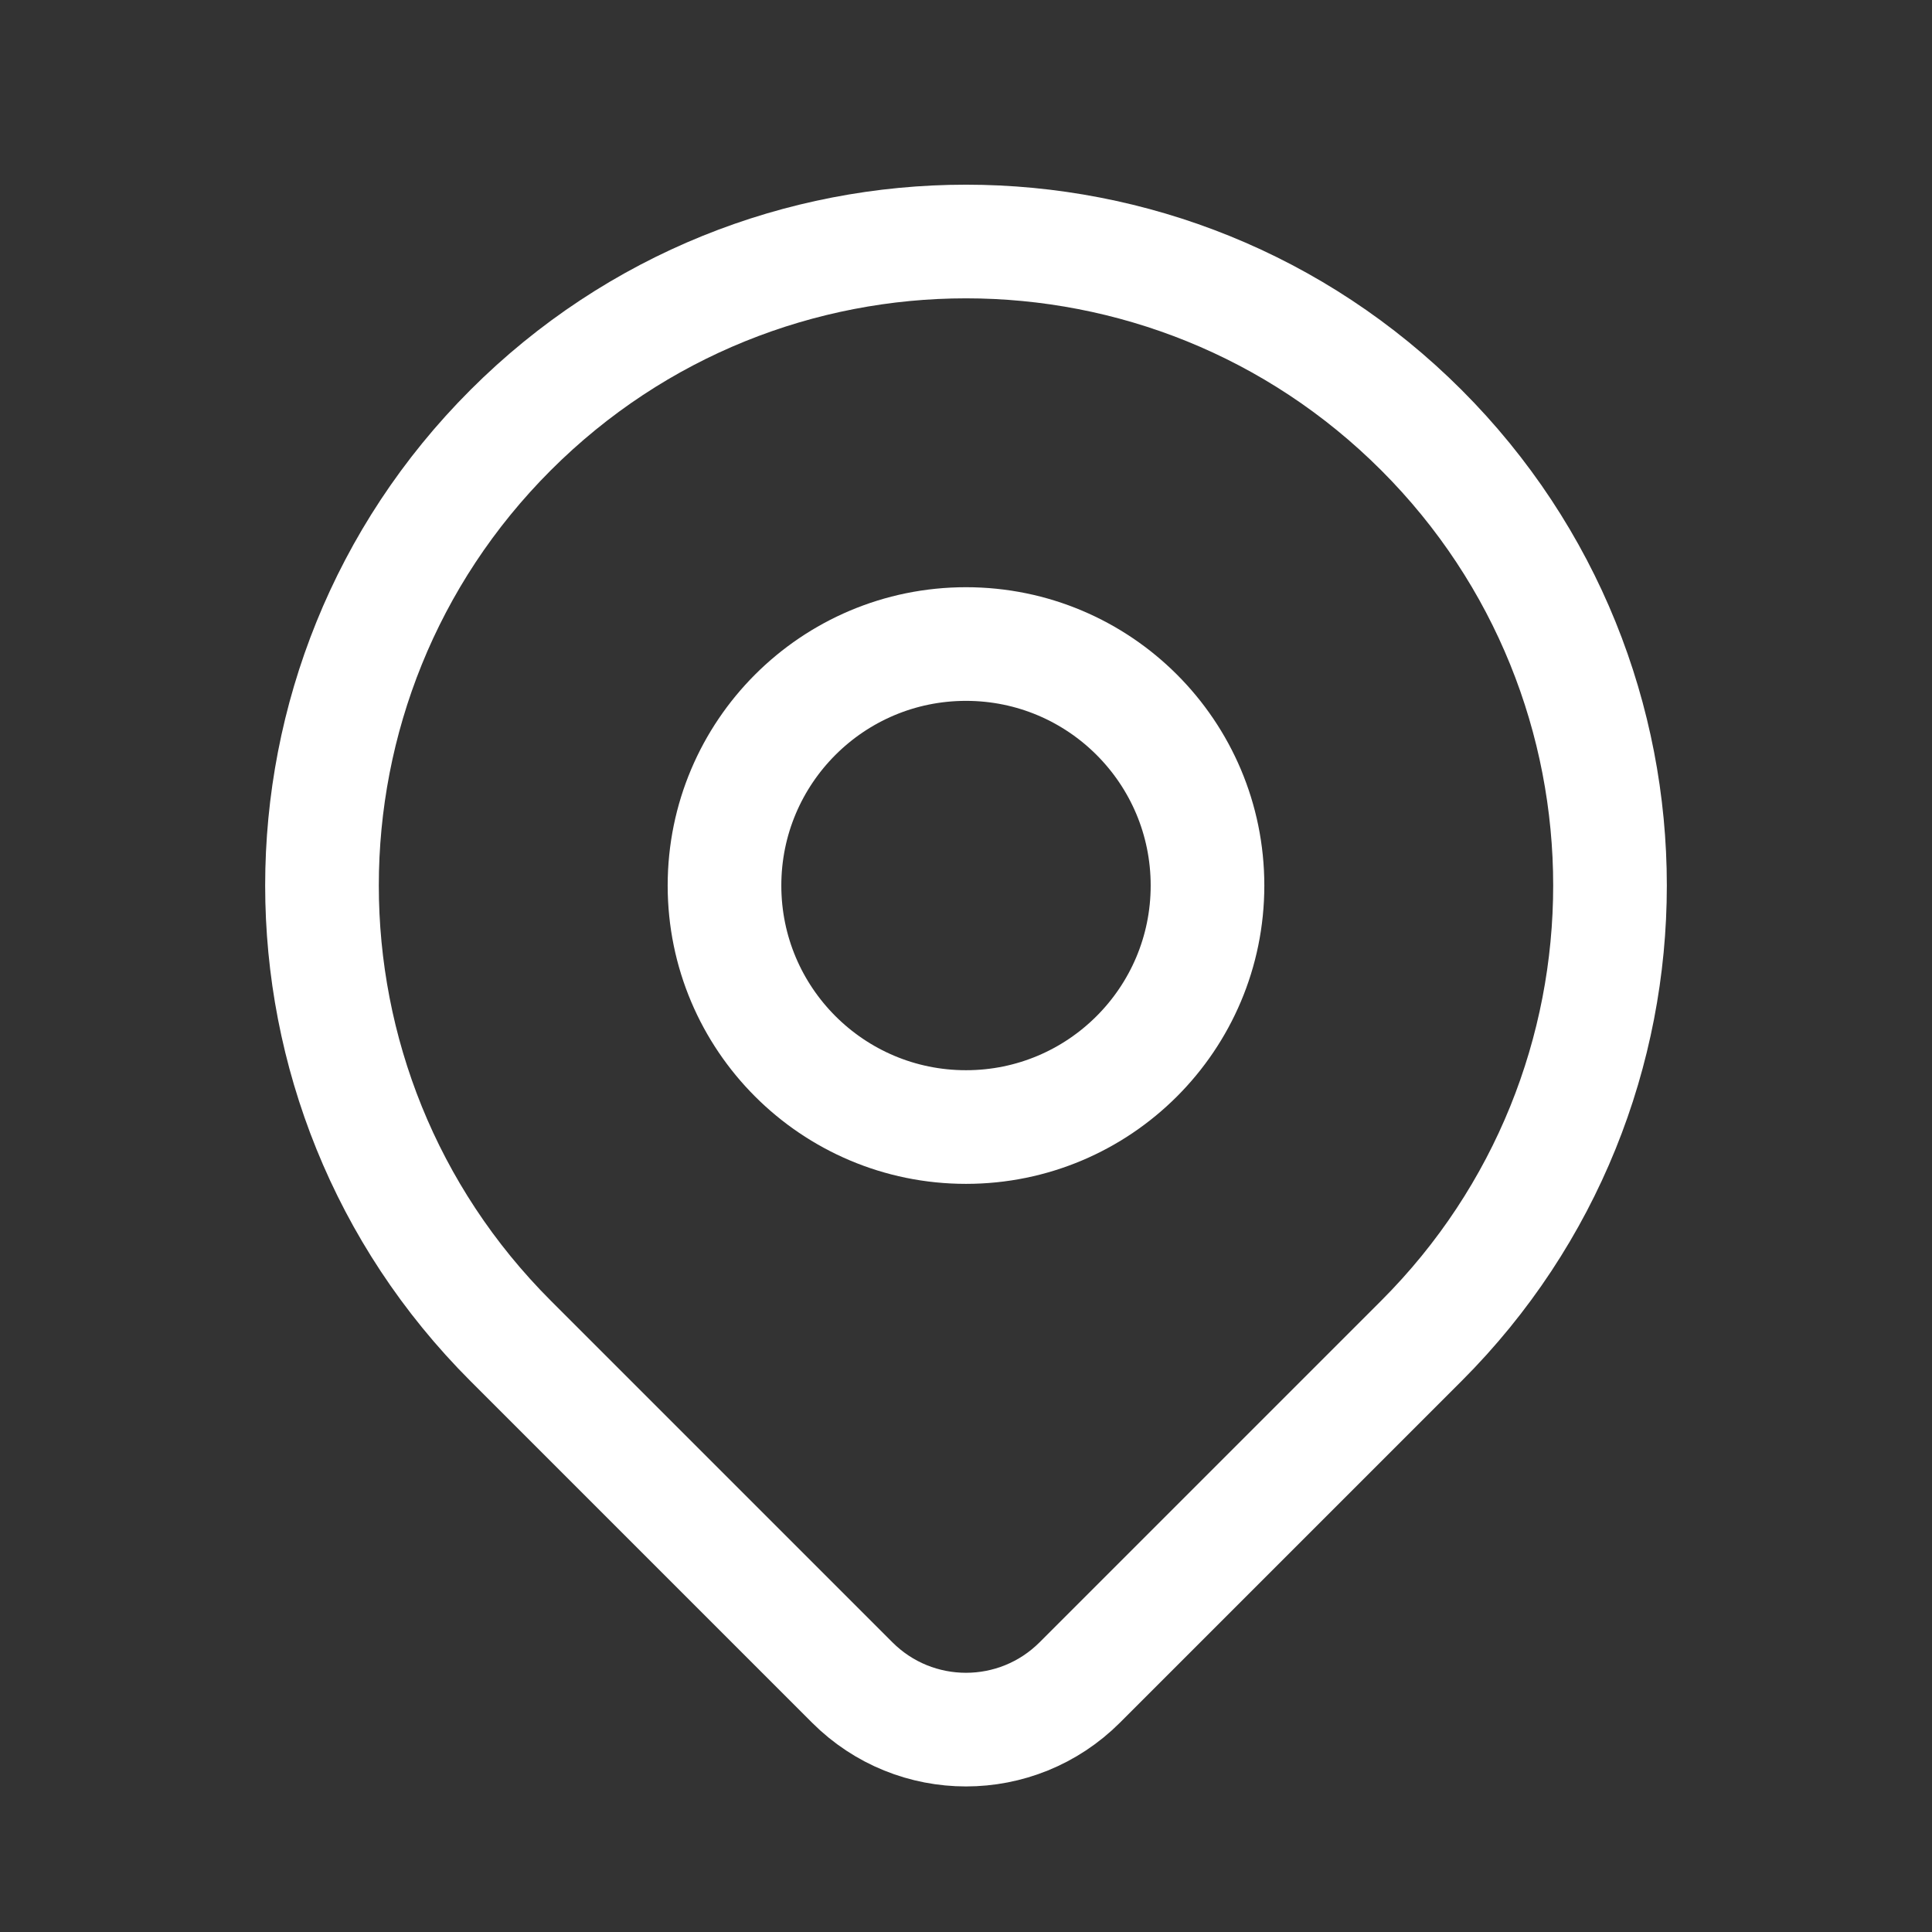 <svg width="34" height="34" viewBox="0 0 34 34" fill="none" xmlns="http://www.w3.org/2000/svg">
<rect x="0" y="0" width="34" height="34" fill="#333333" stroke="none"/>
<path d="M25.014 23.597C23.687 24.924 20.912 27.699 19.003 29.608C17.896 30.715 16.104 30.715 14.998 29.609C13.122 27.733 10.401 25.012 8.986 23.597C4.56 19.171 4.56 11.995 8.986 7.569C13.412 3.144 20.588 3.144 25.014 7.569C29.44 11.995 29.44 19.171 25.014 23.597Z" stroke="white" stroke-width="2" stroke-linecap="round" stroke-linejoin="round"/>
<path d="M21.25 15.584C21.25 17.931 19.347 19.834 17 19.834C14.653 19.834 12.75 17.931 12.75 15.584C12.75 13.236 14.653 11.334 17 11.334C19.347 11.334 21.25 13.236 21.25 15.584Z" stroke="white" stroke-width="2" stroke-linecap="round" stroke-linejoin="round"/>
</svg>
